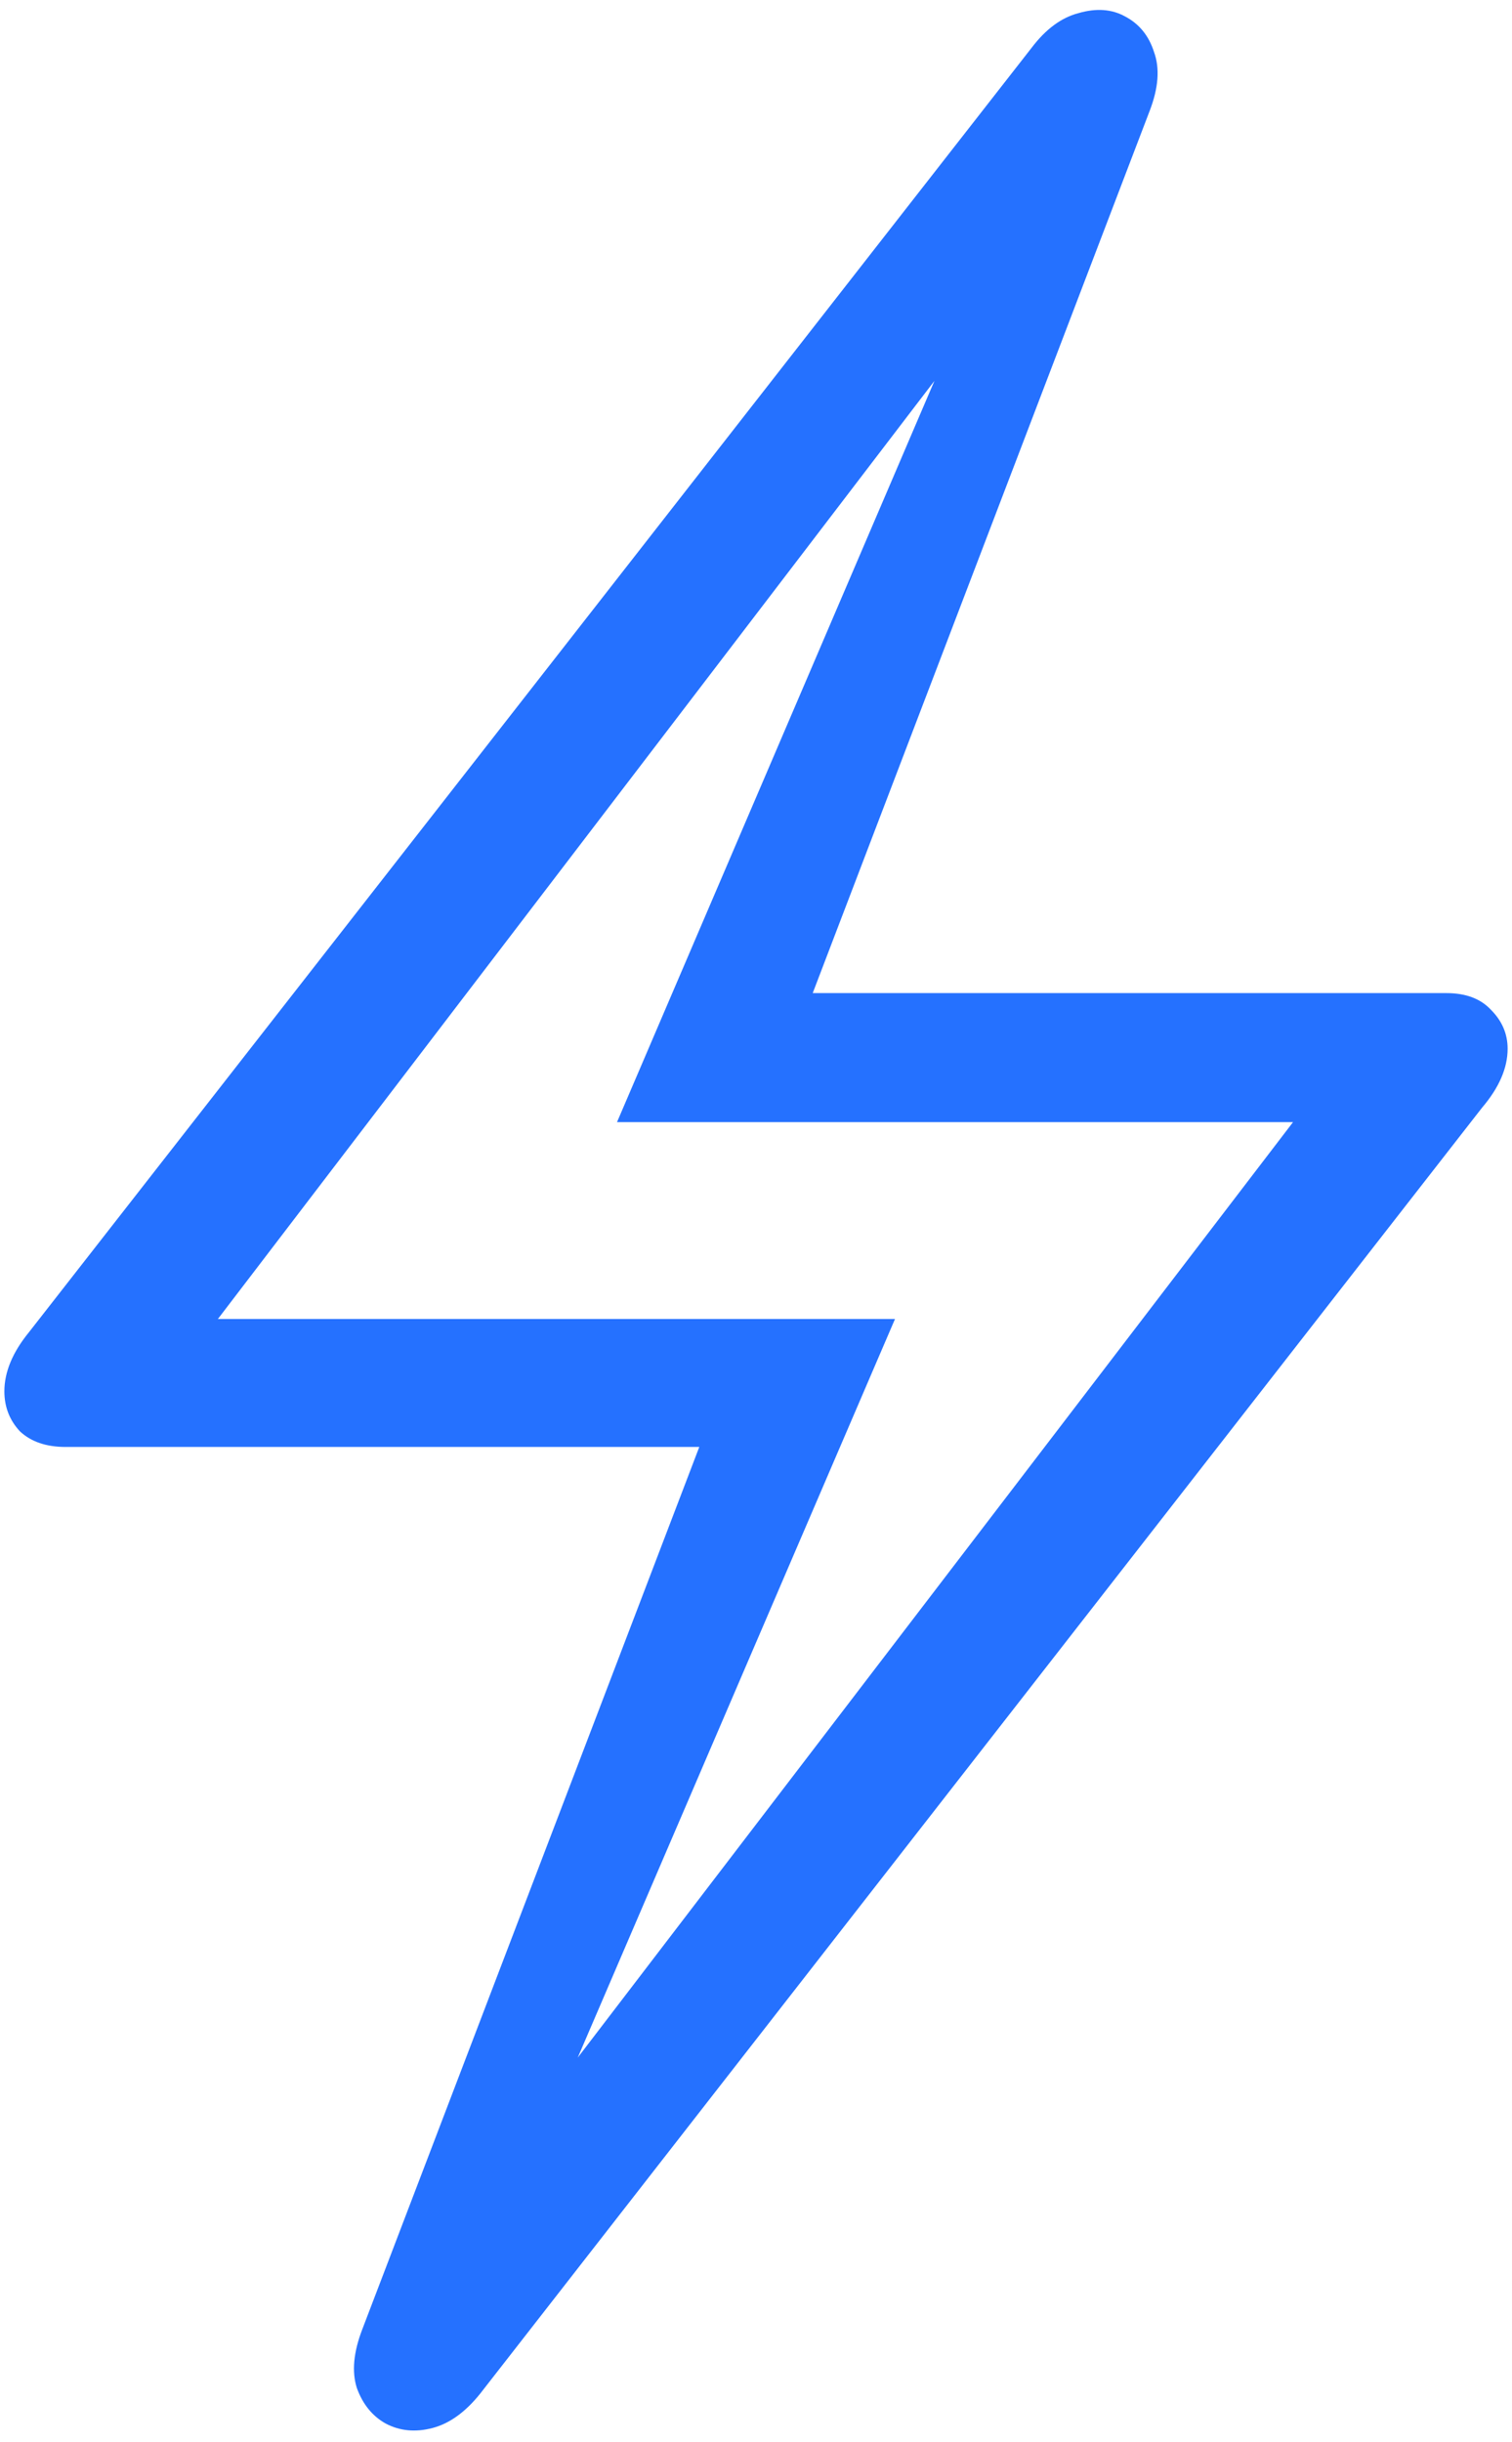 <svg width="166" height="268" viewBox="0 0 166 268" fill="none" xmlns="http://www.w3.org/2000/svg">
<path d="M52.727 262.673C51.099 264.707 49.349 265.969 47.477 266.457C45.606 266.945 43.897 266.783 42.351 265.969C40.886 265.155 39.828 263.853 39.177 262.062C38.607 260.272 38.81 258.116 39.787 255.593L76.774 158.791H7.194C5.078 158.791 3.41 158.221 2.189 157.082C1.05 155.861 0.48 154.396 0.48 152.688C0.48 150.572 1.376 148.415 3.166 146.218L113.273 5.227C114.82 3.192 116.529 1.931 118.4 1.442C120.354 0.873 122.062 0.995 123.527 1.809C125.074 2.622 126.132 3.924 126.701 5.715C127.352 7.505 127.189 9.662 126.213 12.185L89.226 108.986H158.806C160.922 108.986 162.549 109.597 163.688 110.817C164.909 112.038 165.52 113.462 165.52 115.09C165.52 117.206 164.584 119.362 162.712 121.56L52.727 262.673ZM58.708 236.794L56.145 235.329L141.96 123.146H67.741L107.17 31.105L109.733 32.448L23.918 144.753H98.259L58.708 236.794Z" fill="#2571FF"/>
</svg>
